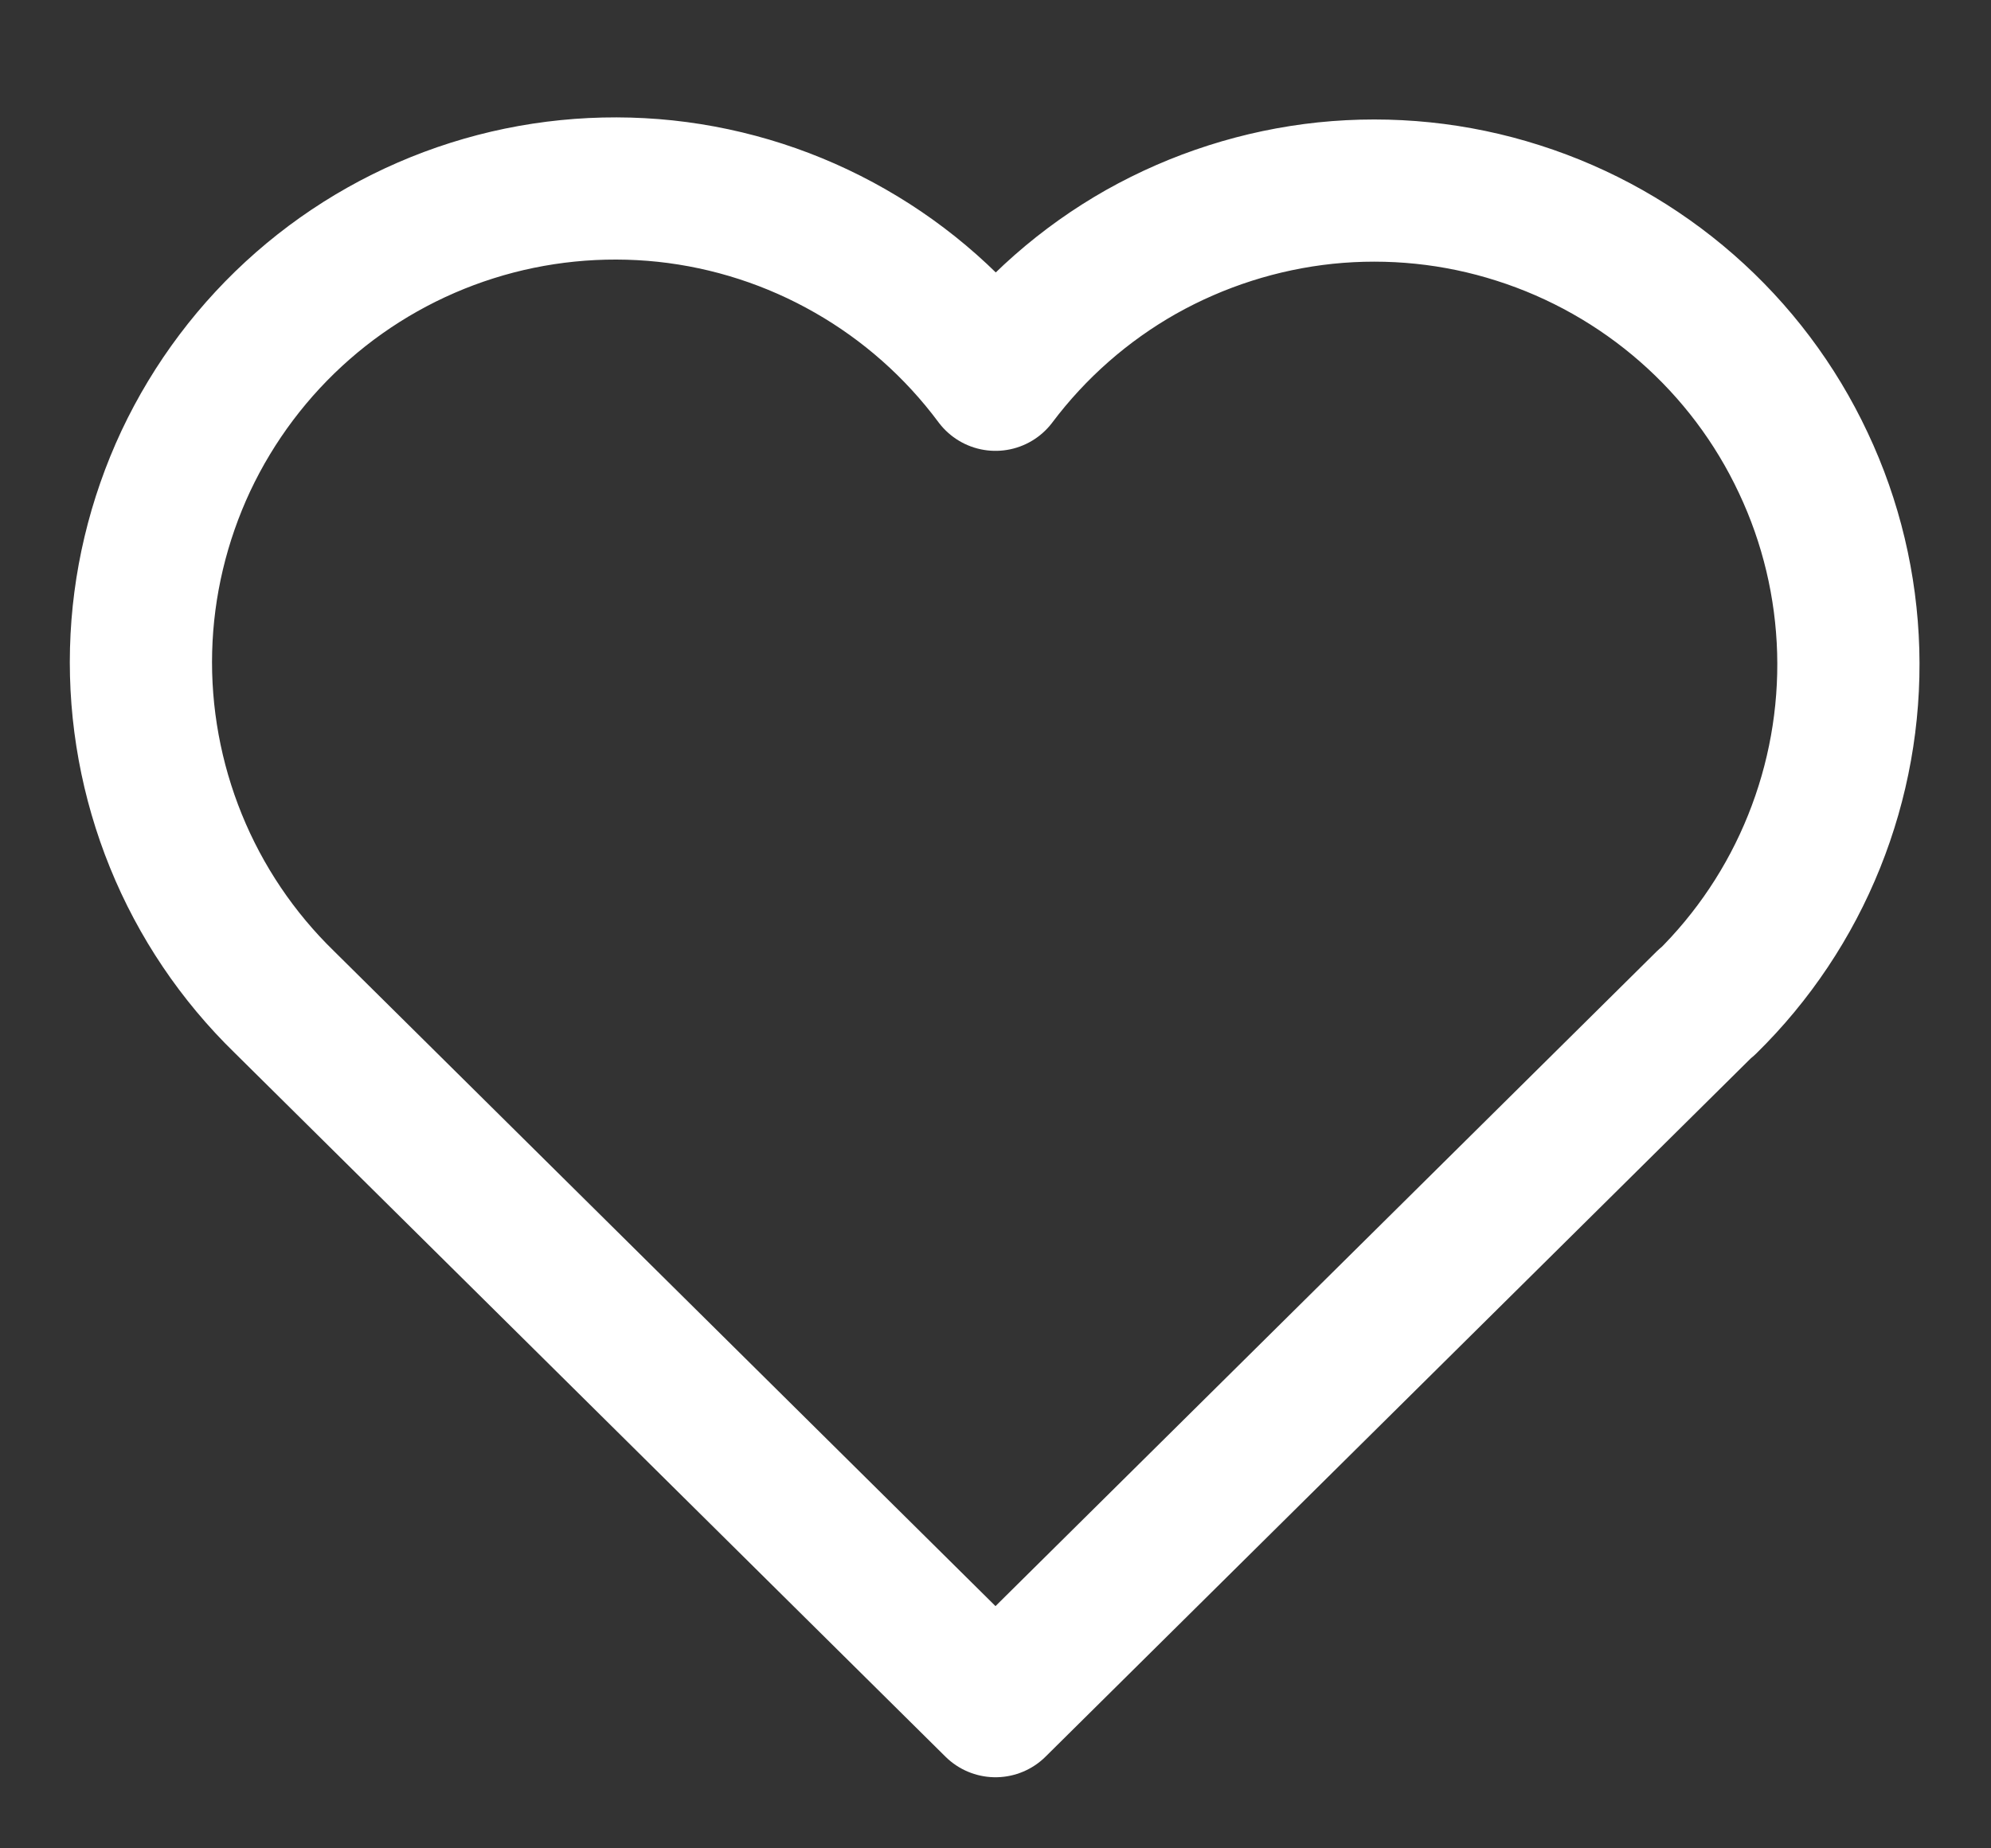 <svg width="14" height="13" viewBox="0 0 14 13" fill="none" xmlns="http://www.w3.org/2000/svg">
<rect x="0" y="0" width="14" height="13" fill="#333333" stroke="none"/>
<path d="M12 7.048L7 12L2 7.048C1.67 6.727 1.41 6.341 1.237 5.915C1.064 5.489 0.98 5.031 0.992 4.571C1.004 4.111 1.112 3.659 1.307 3.242C1.503 2.826 1.783 2.454 2.129 2.151C2.475 1.848 2.88 1.62 3.319 1.481C3.758 1.342 4.221 1.296 4.678 1.344C5.136 1.393 5.578 1.536 5.978 1.765C6.377 1.993 6.725 2.301 7 2.671C7.276 2.304 7.624 1.998 8.023 1.772C8.423 1.547 8.864 1.406 9.32 1.358C9.777 1.311 10.238 1.358 10.675 1.498C11.112 1.637 11.516 1.865 11.861 2.167C12.206 2.469 12.485 2.839 12.68 3.255C12.876 3.67 12.983 4.121 12.996 4.579C13.009 5.038 12.927 5.494 12.756 5.919C12.585 6.345 12.327 6.731 12 7.052" stroke="white" stroke-linecap="round" stroke-linejoin="round"/>
</svg>
